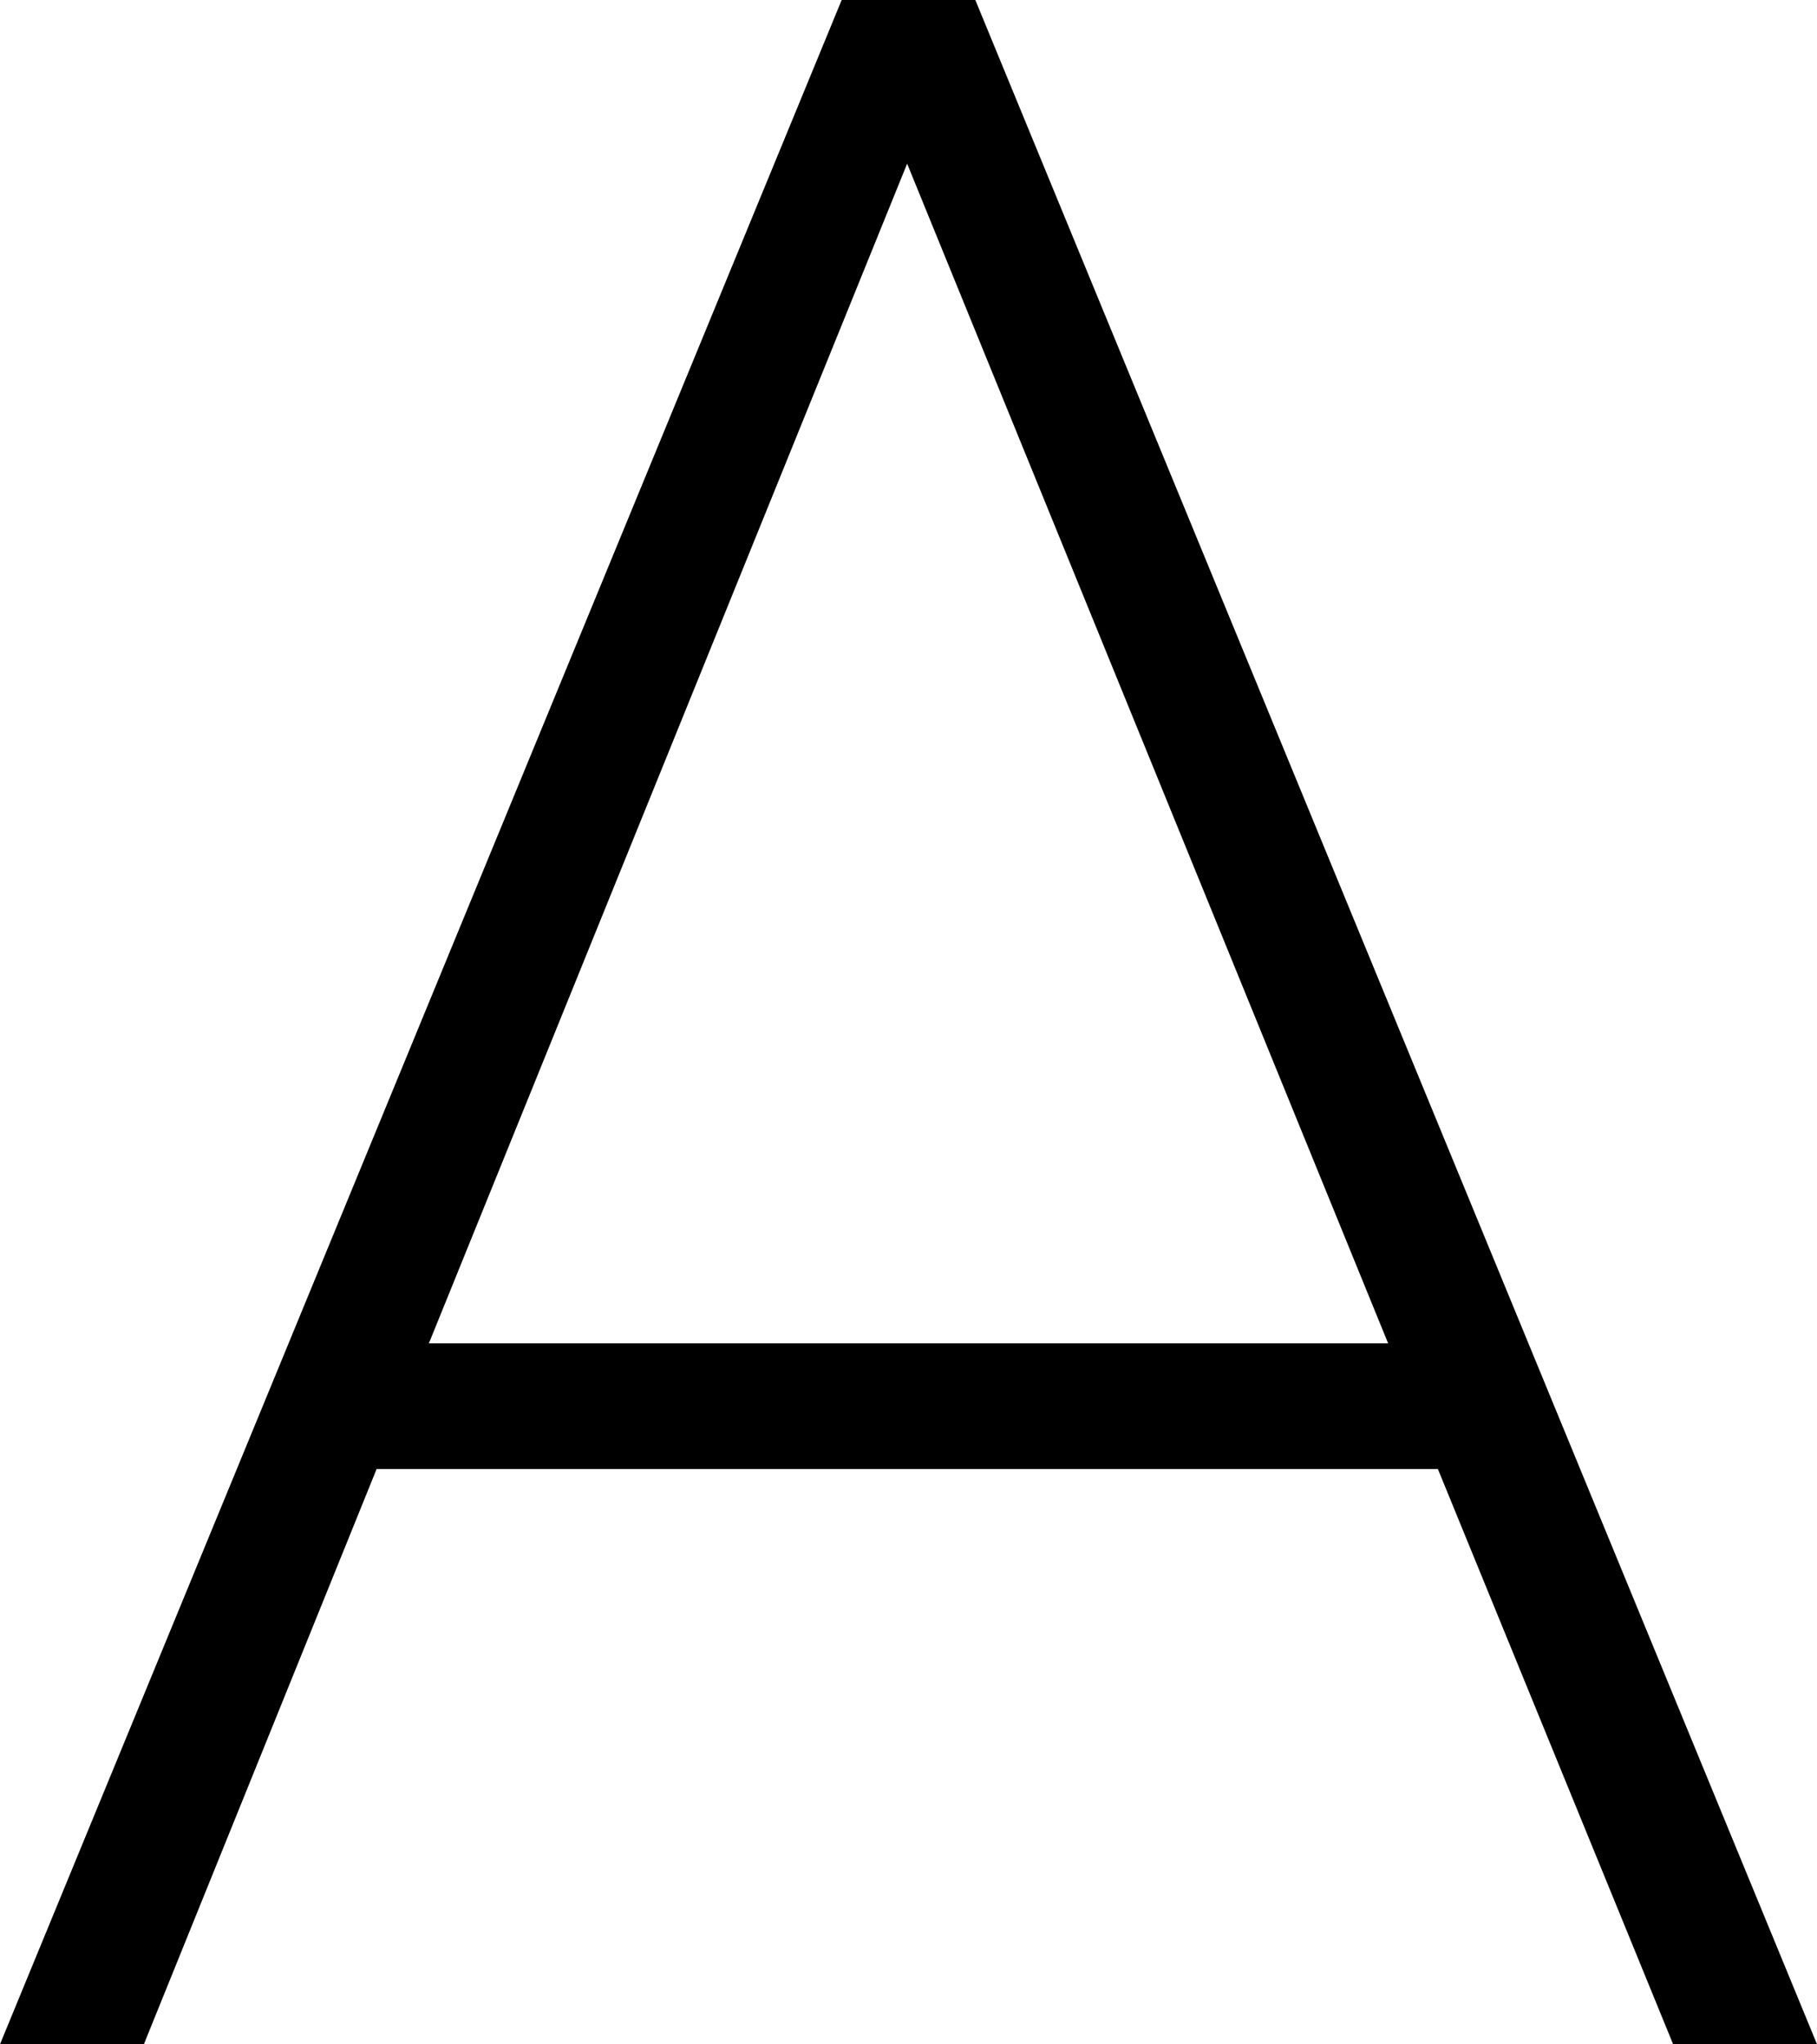 <svg width="8" height="9" viewBox="0 0 8 9" fill="none" xmlns="http://www.w3.org/2000/svg">
<path d="M6.331 6.467H1.658L0.633 9H0L3.706 0H4.294L8 9H7.367L6.331 6.467ZM6.112 5.914L3.994 0.72L1.888 5.914H6.112Z" fill="black"/>
<path d="M6.331 6.467H1.658L0.633 9H0L3.706 0H4.294L8 9H7.367L6.331 6.467ZM6.112 5.914L3.994 0.72L1.888 5.914H6.112Z" fill="black" fill-opacity="0.2"/>
<path d="M6.331 6.467H1.658L0.633 9H0L3.706 0H4.294L8 9H7.367L6.331 6.467ZM6.112 5.914L3.994 0.72L1.888 5.914H6.112Z" fill="black" fill-opacity="0.2"/>
</svg>
